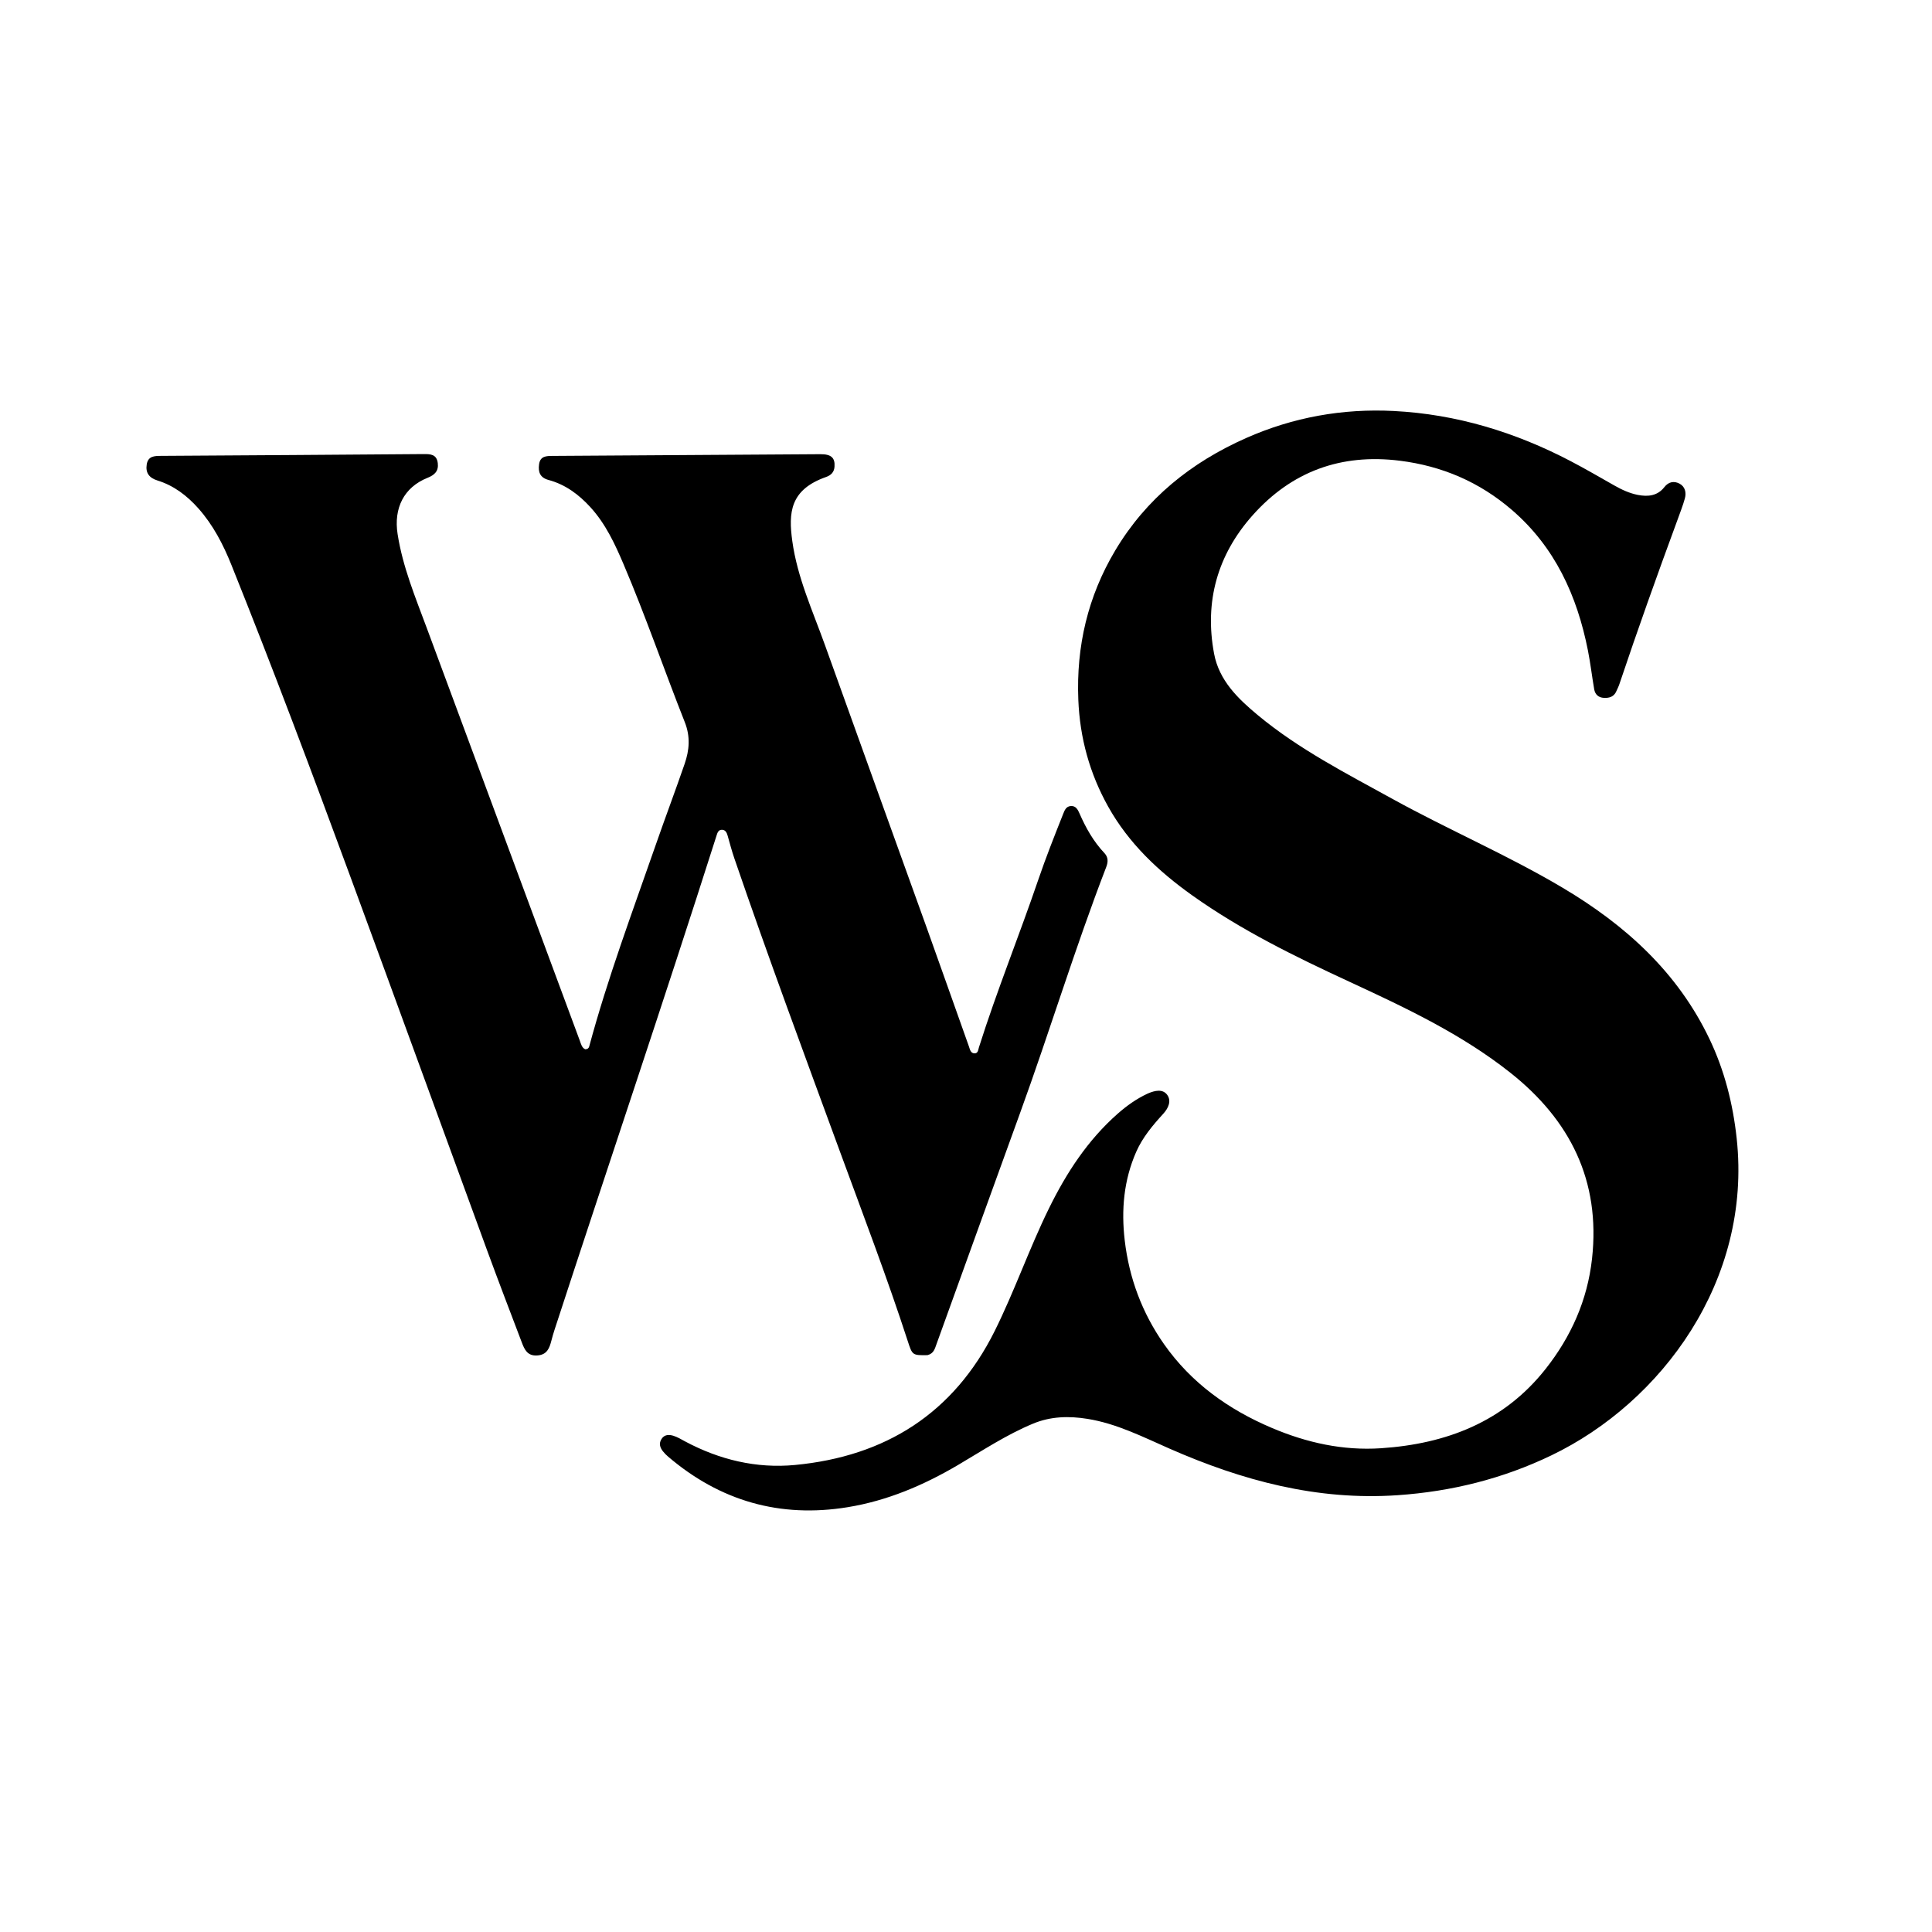 <svg version="1.1" id="Layer_1" xmlns="http://www.w3.org/2000/svg" xmlns:xlink="http://www.w3.org/1999/xlink" x="0px" y="0px"
	 width="100%" viewBox="0 0 1024 1024" enable-background="new 0 0 1024 1024" xml:space="preserve">
<path fill="#000000" opacity="1" stroke="none" 
	d="
M491.577,718.255 
	C483.585,718.392 483.56,718.293 481.135,710.827 
	C470.234,677.273 457.653,644.318 445.503,611.211 
	C426.42,559.209 407.141,507.278 389.192,454.868 
	C387.847,450.943 386.791,446.916 385.66,442.92 
	C385.224,441.381 384.569,439.952 382.864,439.809 
	C380.684,439.626 380.206,441.542 379.713,443.091 
	C351.865,530.559 322.394,617.496 293.934,704.764 
	C293.317,706.657 292.762,708.573 292.265,710.501 
	C291.225,714.529 289.982,718.067 284.773,718.419 
	C279.436,718.78 277.947,715.159 276.504,711.357 
	C270.361,695.179 264.151,679.025 258.196,662.777 
	C233.979,596.703 209.965,530.555 185.649,464.517 
	C165.298,409.247 144.614,354.097 122.657,299.439 
	C118.305,288.605 112.973,278.245 105.089,269.4 
	C99.093,262.674 92.151,257.375 83.484,254.676 
	C79.127,253.318 77.049,250.683 77.77,246.152 
	C78.48,241.695 81.88,241.642 85.386,241.62 
	C131.702,241.338 178.019,241.039 224.334,240.669 
	C228.093,240.639 231.455,240.697 232.034,245.487 
	C232.54,249.676 230.372,251.746 226.639,253.24 
	C213.989,258.304 208.613,269.411 210.732,283.044 
	C213.443,300.498 220.171,316.595 226.232,332.945 
	C253.234,405.791 280.263,478.628 307.272,551.471 
	C307.958,553.321 308.36,555.33 310.198,556.149 
	C311.482,556.09 312.06,555.508 312.29,554.656 
	C322.123,518.171 335.375,482.813 347.777,447.177 
	C352.699,433.035 357.992,419.023 362.871,404.867 
	C365.373,397.604 366,390.463 362.957,382.768 
	C351.945,354.926 342.219,326.577 330.485,299.019 
	C325.929,288.319 321.021,277.727 313.006,268.919 
	C306.798,262.097 299.706,256.807 290.74,254.39 
	C286.214,253.17 285.148,250.188 285.725,246.057 
	C286.33,241.725 289.548,241.664 292.849,241.643 
	C340.167,241.342 387.484,241.019 434.801,240.731 
	C440.585,240.696 442.638,242.645 442.312,247.368 
	C442.11,250.295 440.391,251.916 437.875,252.799 
	C418.622,259.558 417.874,271.795 419.936,286.799 
	C422.586,306.087 430.736,323.748 437.235,341.872 
	C455.144,391.82 473.207,441.712 491.149,491.648 
	C498.685,512.621 506.06,533.651 513.549,554.641 
	C514.085,556.145 514.387,558.21 516.442,558.299 
	C518.414,558.384 518.424,556.481 518.87,555.071 
	C528.352,525.078 540.202,495.923 550.349,466.165 
	C554.326,454.503 558.868,443.063 563.412,431.618 
	C564.254,429.498 564.983,427.404 567.544,427.216 
	C570.176,427.023 571.272,429.1 572.153,431.123 
	C575.501,438.805 579.573,446.019 585.368,452.164 
	C587.458,454.381 587.361,456.871 586.315,459.582 
	C569.723,502.585 556.361,546.721 540.622,590.026 
	C525.788,630.838 511.083,671.698 496.322,712.537 
	C495.476,714.877 494.894,717.419 491.577,718.255 
z"/>
<path fill="#000000" opacity="1" stroke="none" 
	d="
M889.002,275.829 
	C878.286,304.917 867.989,333.74 858.252,362.761 
	C857.831,364.016 857.199,365.2 856.67,366.42 
	C855.41,369.324 852.95,370.026 850.115,369.885 
	C847.239,369.742 845.436,368.097 844.96,365.344 
	C843.773,358.483 842.977,351.549 841.625,344.724 
	C835.885,315.735 824.159,289.909 801.272,270.222 
	C784.153,255.496 764.352,246.974 741.856,244.18 
	C710.694,240.309 684.551,249.902 663.862,273.177 
	C645.287,294.074 638.3,318.809 643.487,346.448 
	C646.169,360.739 656.215,370.376 666.808,379.159 
	C688.492,397.138 713.475,409.886 737.976,423.405 
	C767.727,439.822 799.059,453.202 828.304,470.572 
	C861.472,490.273 889.21,515.313 906.102,550.769 
	C914.032,567.411 918.482,584.97 920.478,603.379 
	C928.649,678.74 880.595,743.316 822.317,771.351 
	C796.497,783.771 769.399,790.511 740.809,792.486 
	C698.12,795.435 658.448,784.747 619.901,767.814 
	C605.761,761.602 591.863,754.523 576.397,752.03 
	C566.618,750.453 556.92,750.654 547.482,754.583 
	C533.405,760.442 520.764,768.829 507.713,776.511 
	C489.5,787.232 470.26,795.42 449.299,798.842 
	C413.468,804.691 381.72,795.607 354.114,772.046 
	C353.105,771.185 352.151,770.225 351.334,769.183 
	C349.789,767.216 349.136,765.067 350.597,762.725 
	C352.131,760.266 354.584,760.301 356.823,760.962 
	C359.024,761.612 361.055,762.881 363.107,763.977 
	C381.336,773.715 400.894,778.415 421.364,776.471 
	C469.303,771.917 505.525,749.089 527.257,705.357 
	C537.78,684.18 545.519,661.739 555.954,640.499 
	C565.215,621.649 576.494,604.306 592.402,590.288 
	C597.182,586.077 602.308,582.423 608.087,579.716 
	C608.238,579.645 608.39,579.575 608.543,579.51 
	C612.082,578.009 616.241,577.012 618.643,580.295 
	C620.974,583.482 619.297,587.307 616.613,590.25 
	C610.984,596.421 605.605,602.772 602.203,610.525 
	C595.608,625.554 594.245,641.26 596.125,657.392 
	C598.463,677.46 605.378,695.912 616.92,712.376 
	C631.365,732.984 651.085,747.07 674.149,756.848 
	C692.683,764.704 711.83,768.94 731.973,767.596 
	C766.623,765.284 797.035,753.637 819.173,725.602 
	C832.691,708.485 841.376,689.149 843.814,667.078 
	C848.376,625.784 832.153,593.638 800.558,568.599 
	C774.657,548.071 744.848,534.059 715.056,520.268 
	C686.302,506.957 657.905,493.06 631.991,474.628 
	C614.032,461.853 598.224,446.989 587.342,427.502 
	C577.526,409.924 572.354,391.113 571.533,370.93 
	C570.379,342.578 576.575,316.124 591.081,291.776 
	C607.506,264.207 631.362,245.054 660.451,232.177 
	C685.368,221.147 711.555,216.444 738.725,217.833 
	C771.982,219.534 803.123,229.05 832.528,244.435 
	C840.346,248.525 847.973,252.98 855.654,257.328 
	C859.592,259.557 863.674,261.454 868.116,262.318 
	C873.446,263.354 878.511,262.849 882.153,258.172 
	C884.387,255.304 887.282,254.833 890.125,256.312 
	C893.108,257.864 893.878,261.02 893.028,264.138 
	C891.981,267.982 890.471,271.699 889.002,275.829 
z"/>
</svg>